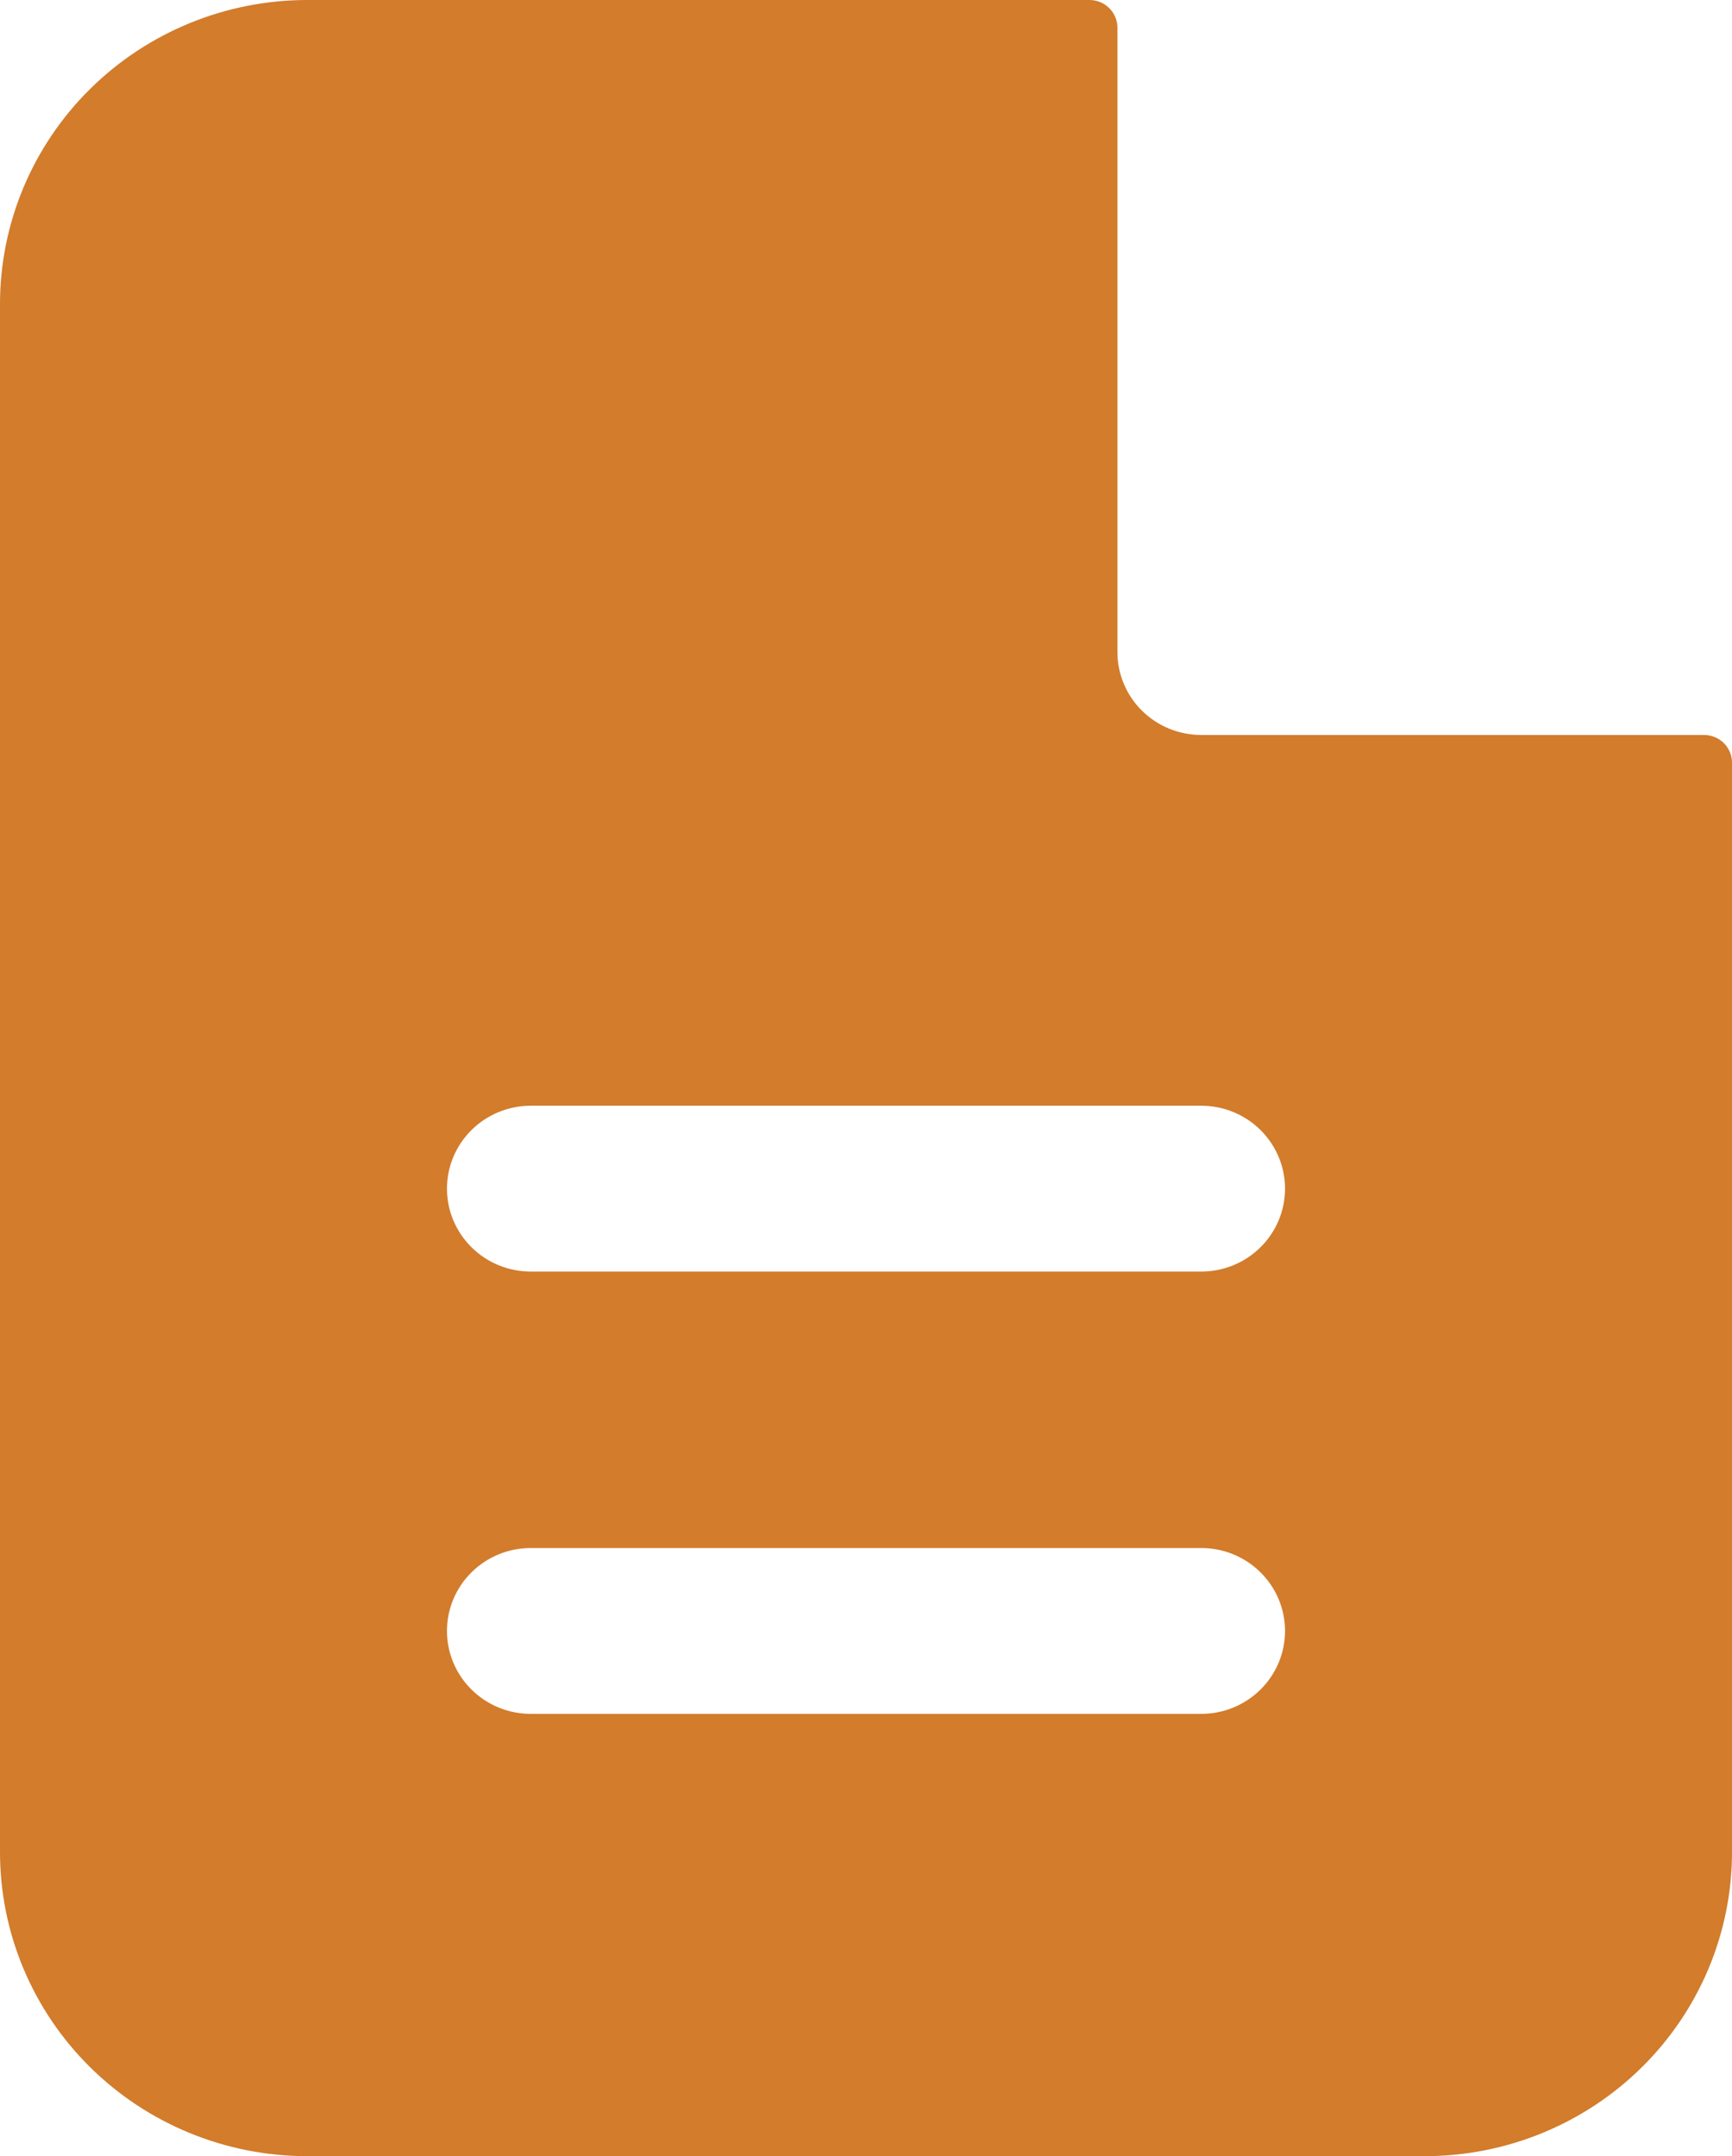 <svg width="49" height="61" viewBox="0 0 49 61" fill="none" xmlns="http://www.w3.org/2000/svg">
<path fill-rule="evenodd" clip-rule="evenodd" d="M31.613 0.782C31.613 0.575 31.53 0.376 31.381 0.229C31.233 0.082 31.032 0 30.823 0H8.694C6.388 0 4.177 0.906 2.546 2.52C0.916 4.133 0 6.321 0 8.603V52.397C0 54.679 0.916 56.867 2.546 58.48C4.177 60.094 6.388 61 8.694 61H40.306C42.612 61 44.823 60.094 46.454 58.48C48.084 56.867 49 54.679 49 52.397V21.575C49 21.368 48.917 21.169 48.769 21.022C48.62 20.876 48.419 20.793 48.21 20.793H33.984C33.355 20.793 32.752 20.546 32.307 20.106C31.863 19.666 31.613 19.069 31.613 18.447V0.782ZM33.984 31.282C34.613 31.282 35.216 31.529 35.66 31.969C36.105 32.409 36.355 33.006 36.355 33.628C36.355 34.25 36.105 34.847 35.66 35.287C35.216 35.727 34.613 35.974 33.984 35.974H15.016C14.387 35.974 13.784 35.727 13.34 35.287C12.895 34.847 12.645 34.25 12.645 33.628C12.645 33.006 12.895 32.409 13.34 31.969C13.784 31.529 14.387 31.282 15.016 31.282H33.984ZM33.984 43.795C34.613 43.795 35.216 44.042 35.66 44.482C36.105 44.922 36.355 45.519 36.355 46.141C36.355 46.763 36.105 47.36 35.66 47.8C35.216 48.24 34.613 48.487 33.984 48.487H15.016C14.387 48.487 13.784 48.24 13.34 47.8C12.895 47.36 12.645 46.763 12.645 46.141C12.645 45.519 12.895 44.922 13.34 44.482C13.784 44.042 14.387 43.795 15.016 43.795H33.984Z" fill="#D27C2C"/>
</svg>

